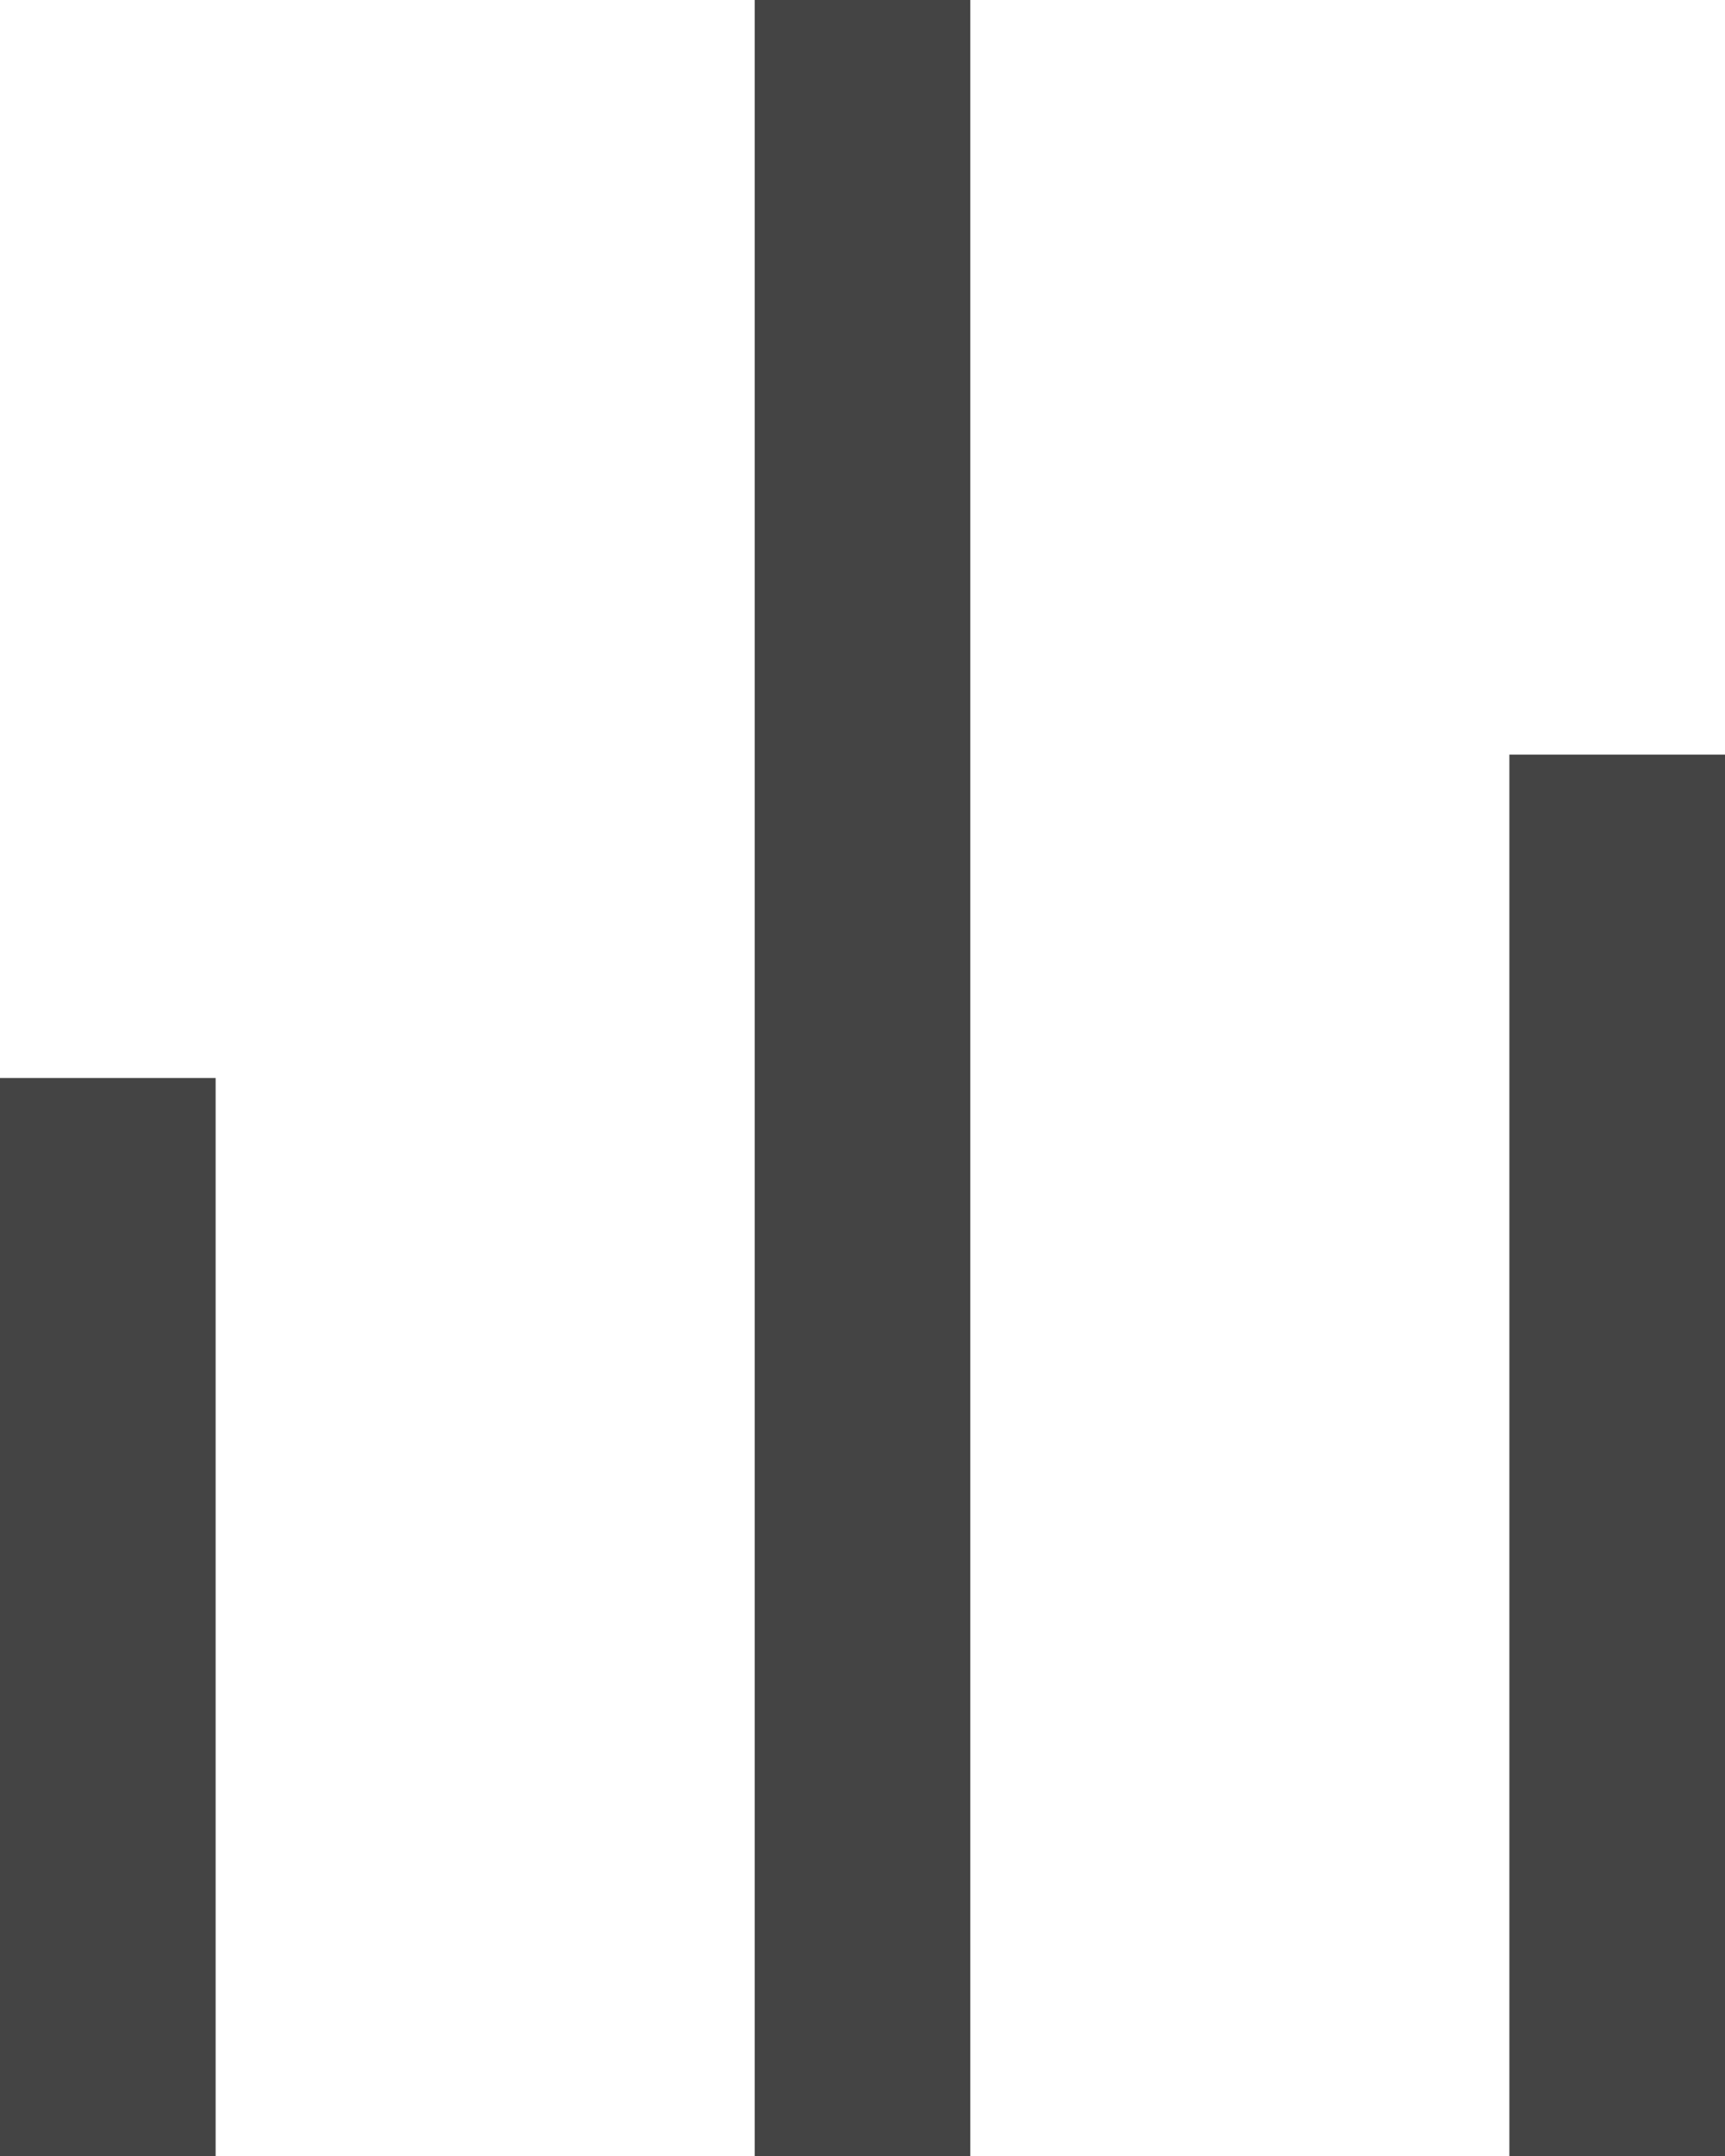 <svg xmlns="http://www.w3.org/2000/svg" width="16" height="20" viewBox="0 0 16 20">
  <defs>
    <style>
      .cls-1 {
        fill: #444;
        fill-rule: evenodd;
      }
    </style>
  </defs>
  <path id="Фигура_2" data-name="Фигура 2" class="cls-1" d="M7,0H9V20H7V0Z"/>
  <path id="Фигура_2_копия" data-name="Фигура 2 копия" class="cls-1" d="M0,10H2V20H0V10Z"/>
  <path id="Фигура_2_копия_2" data-name="Фигура 2 копия 2" class="cls-1" d="M14,7h2V20H14V7Z"/>
</svg>
